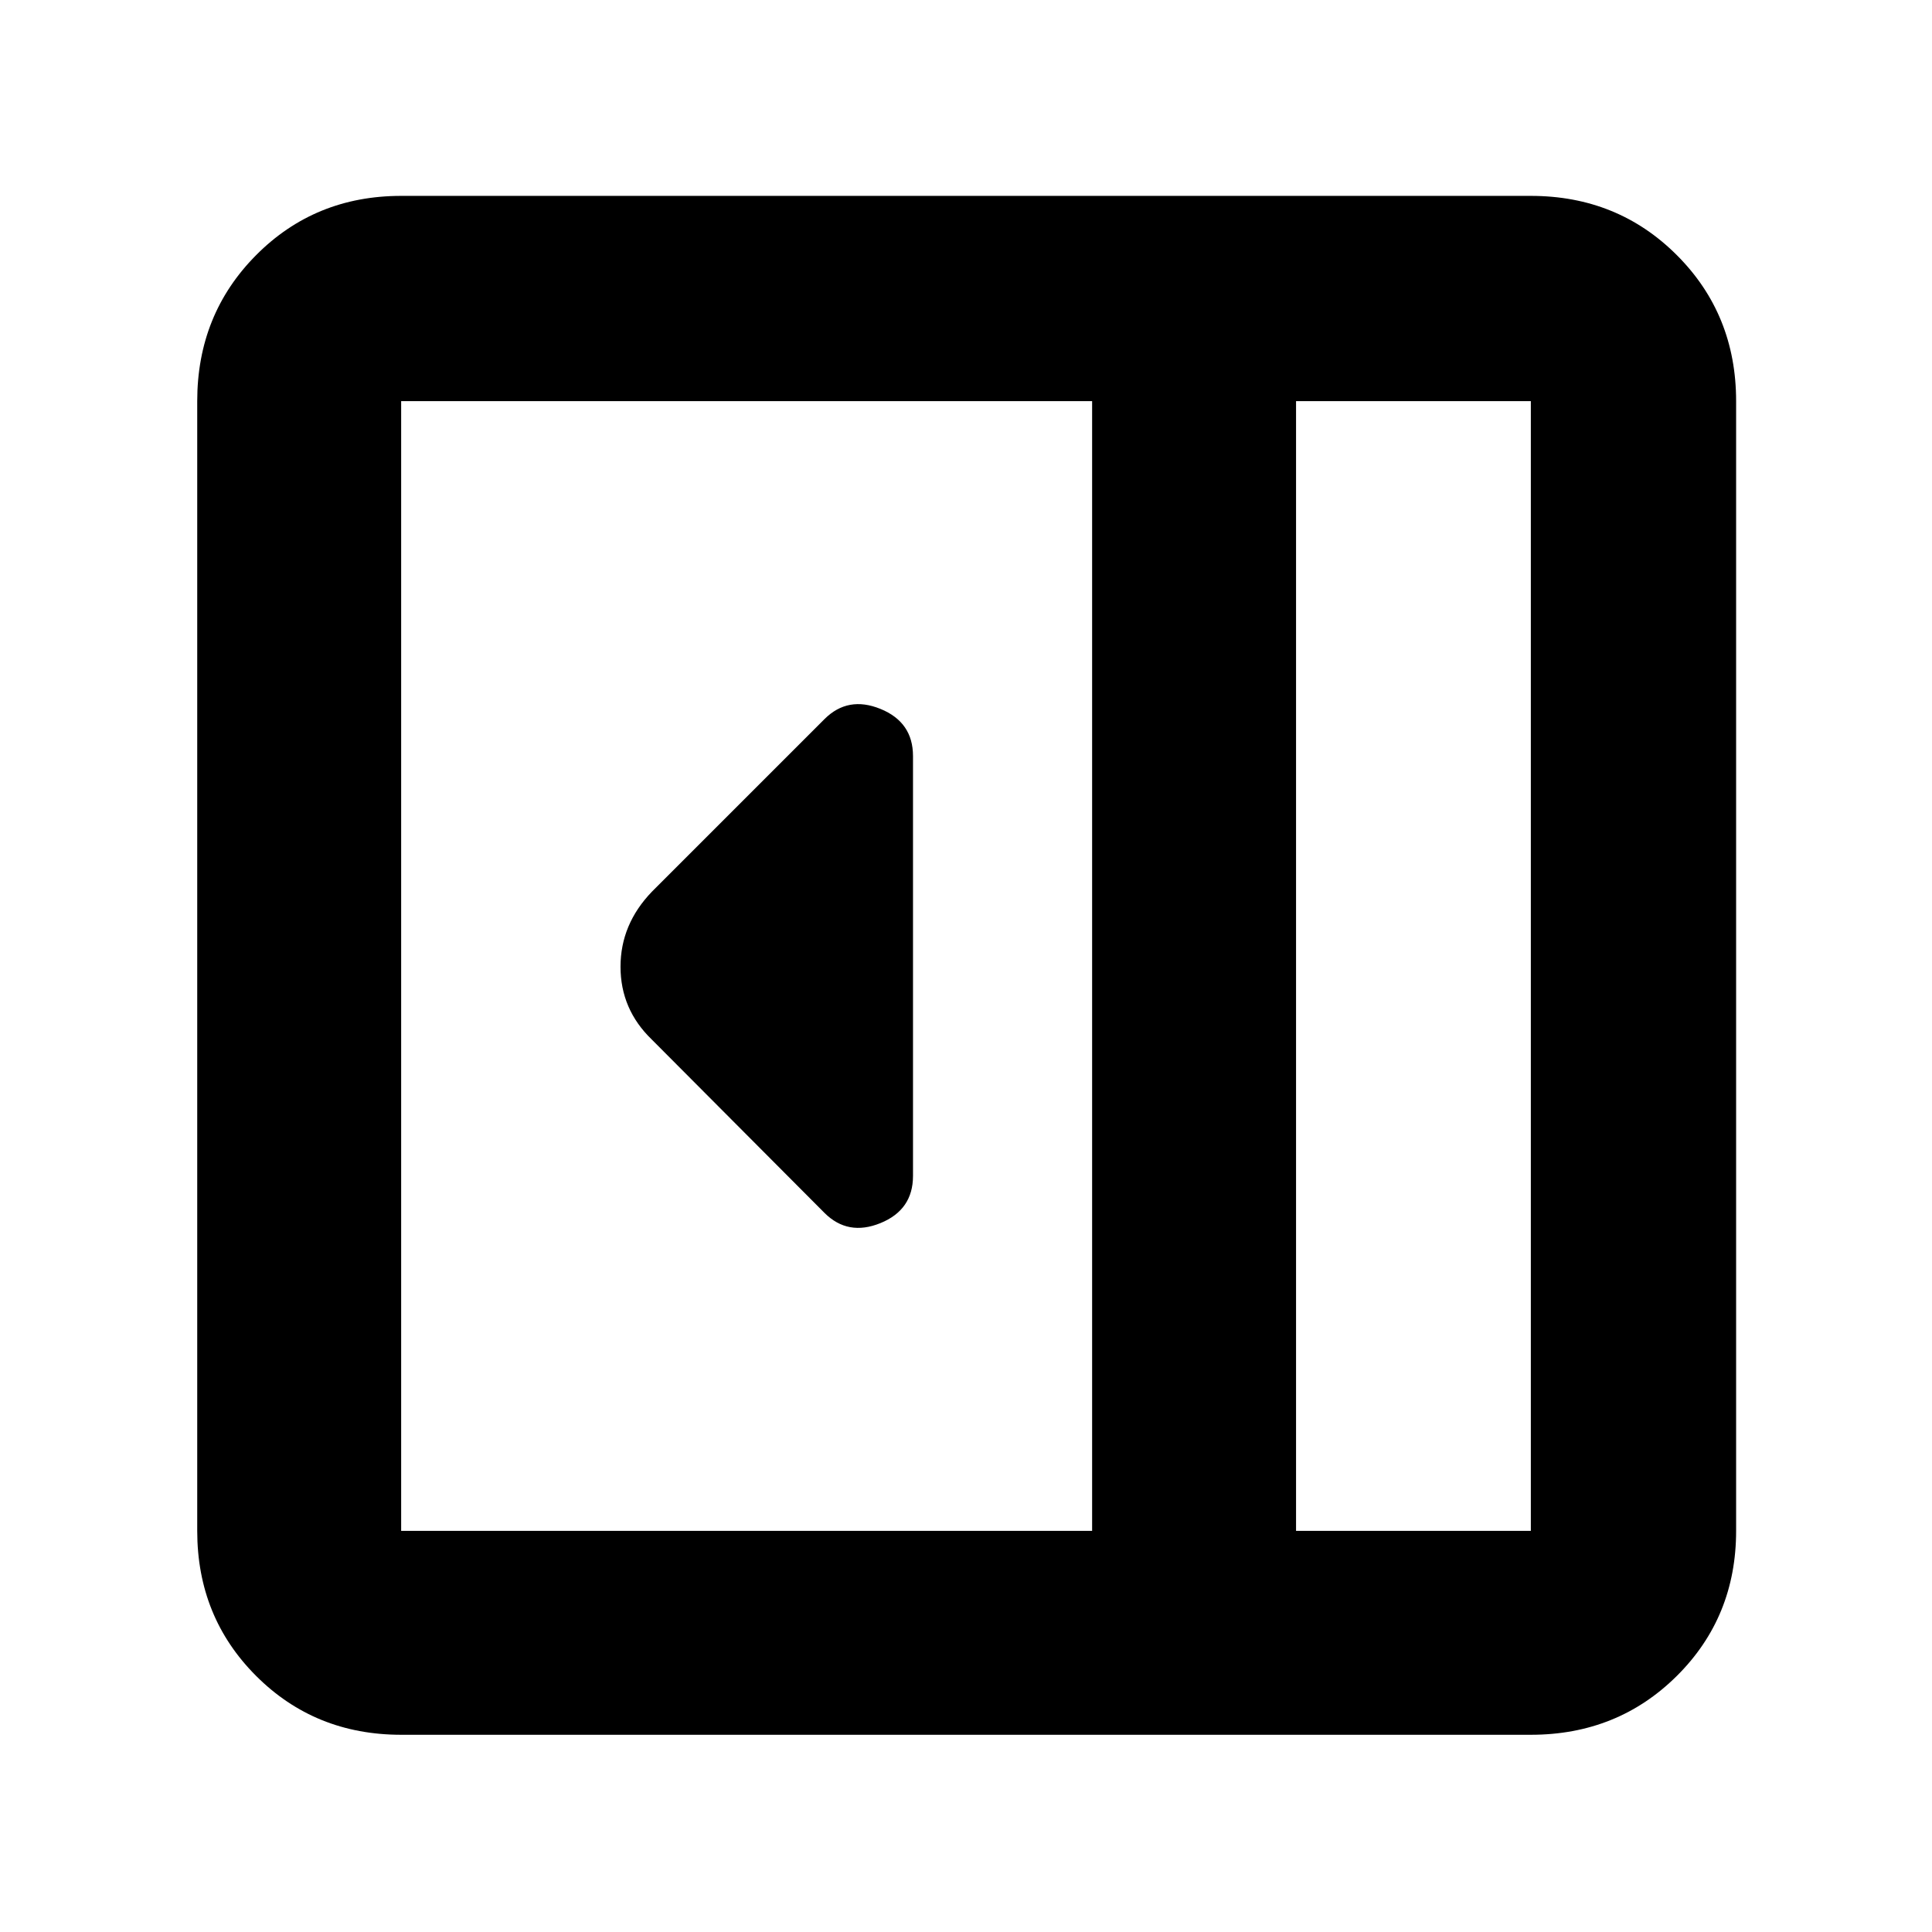 <svg xmlns="http://www.w3.org/2000/svg" height="40" viewBox="0 96 960 960" width="40"><path d="M453.666 680.333V471.667q0-16.833-16.167-23.417-16.166-6.583-27.833 5.084l-85.66 85.66q-15.673 16.218-15.673 37.37 0 21.151 15.5 36.136l85.833 86.166q11.667 11.667 27.833 5.084 16.167-6.584 16.167-23.417ZM199.333 958q-42.825 0-72.079-29.254Q98 899.492 98 856.667V295.333q0-43.1 29.254-72.55 29.254-29.45 72.079-29.45h561.334q43.1 0 72.55 29.45 29.45 29.45 29.45 72.55v561.334q0 42.825-29.45 72.079Q803.767 958 760.667 958H199.333ZM644 856.667h116.667V295.333H644v561.334Zm-101.333 0V295.333H199.333v561.334h343.334Zm101.333 0h116.667H644Z"/></svg>